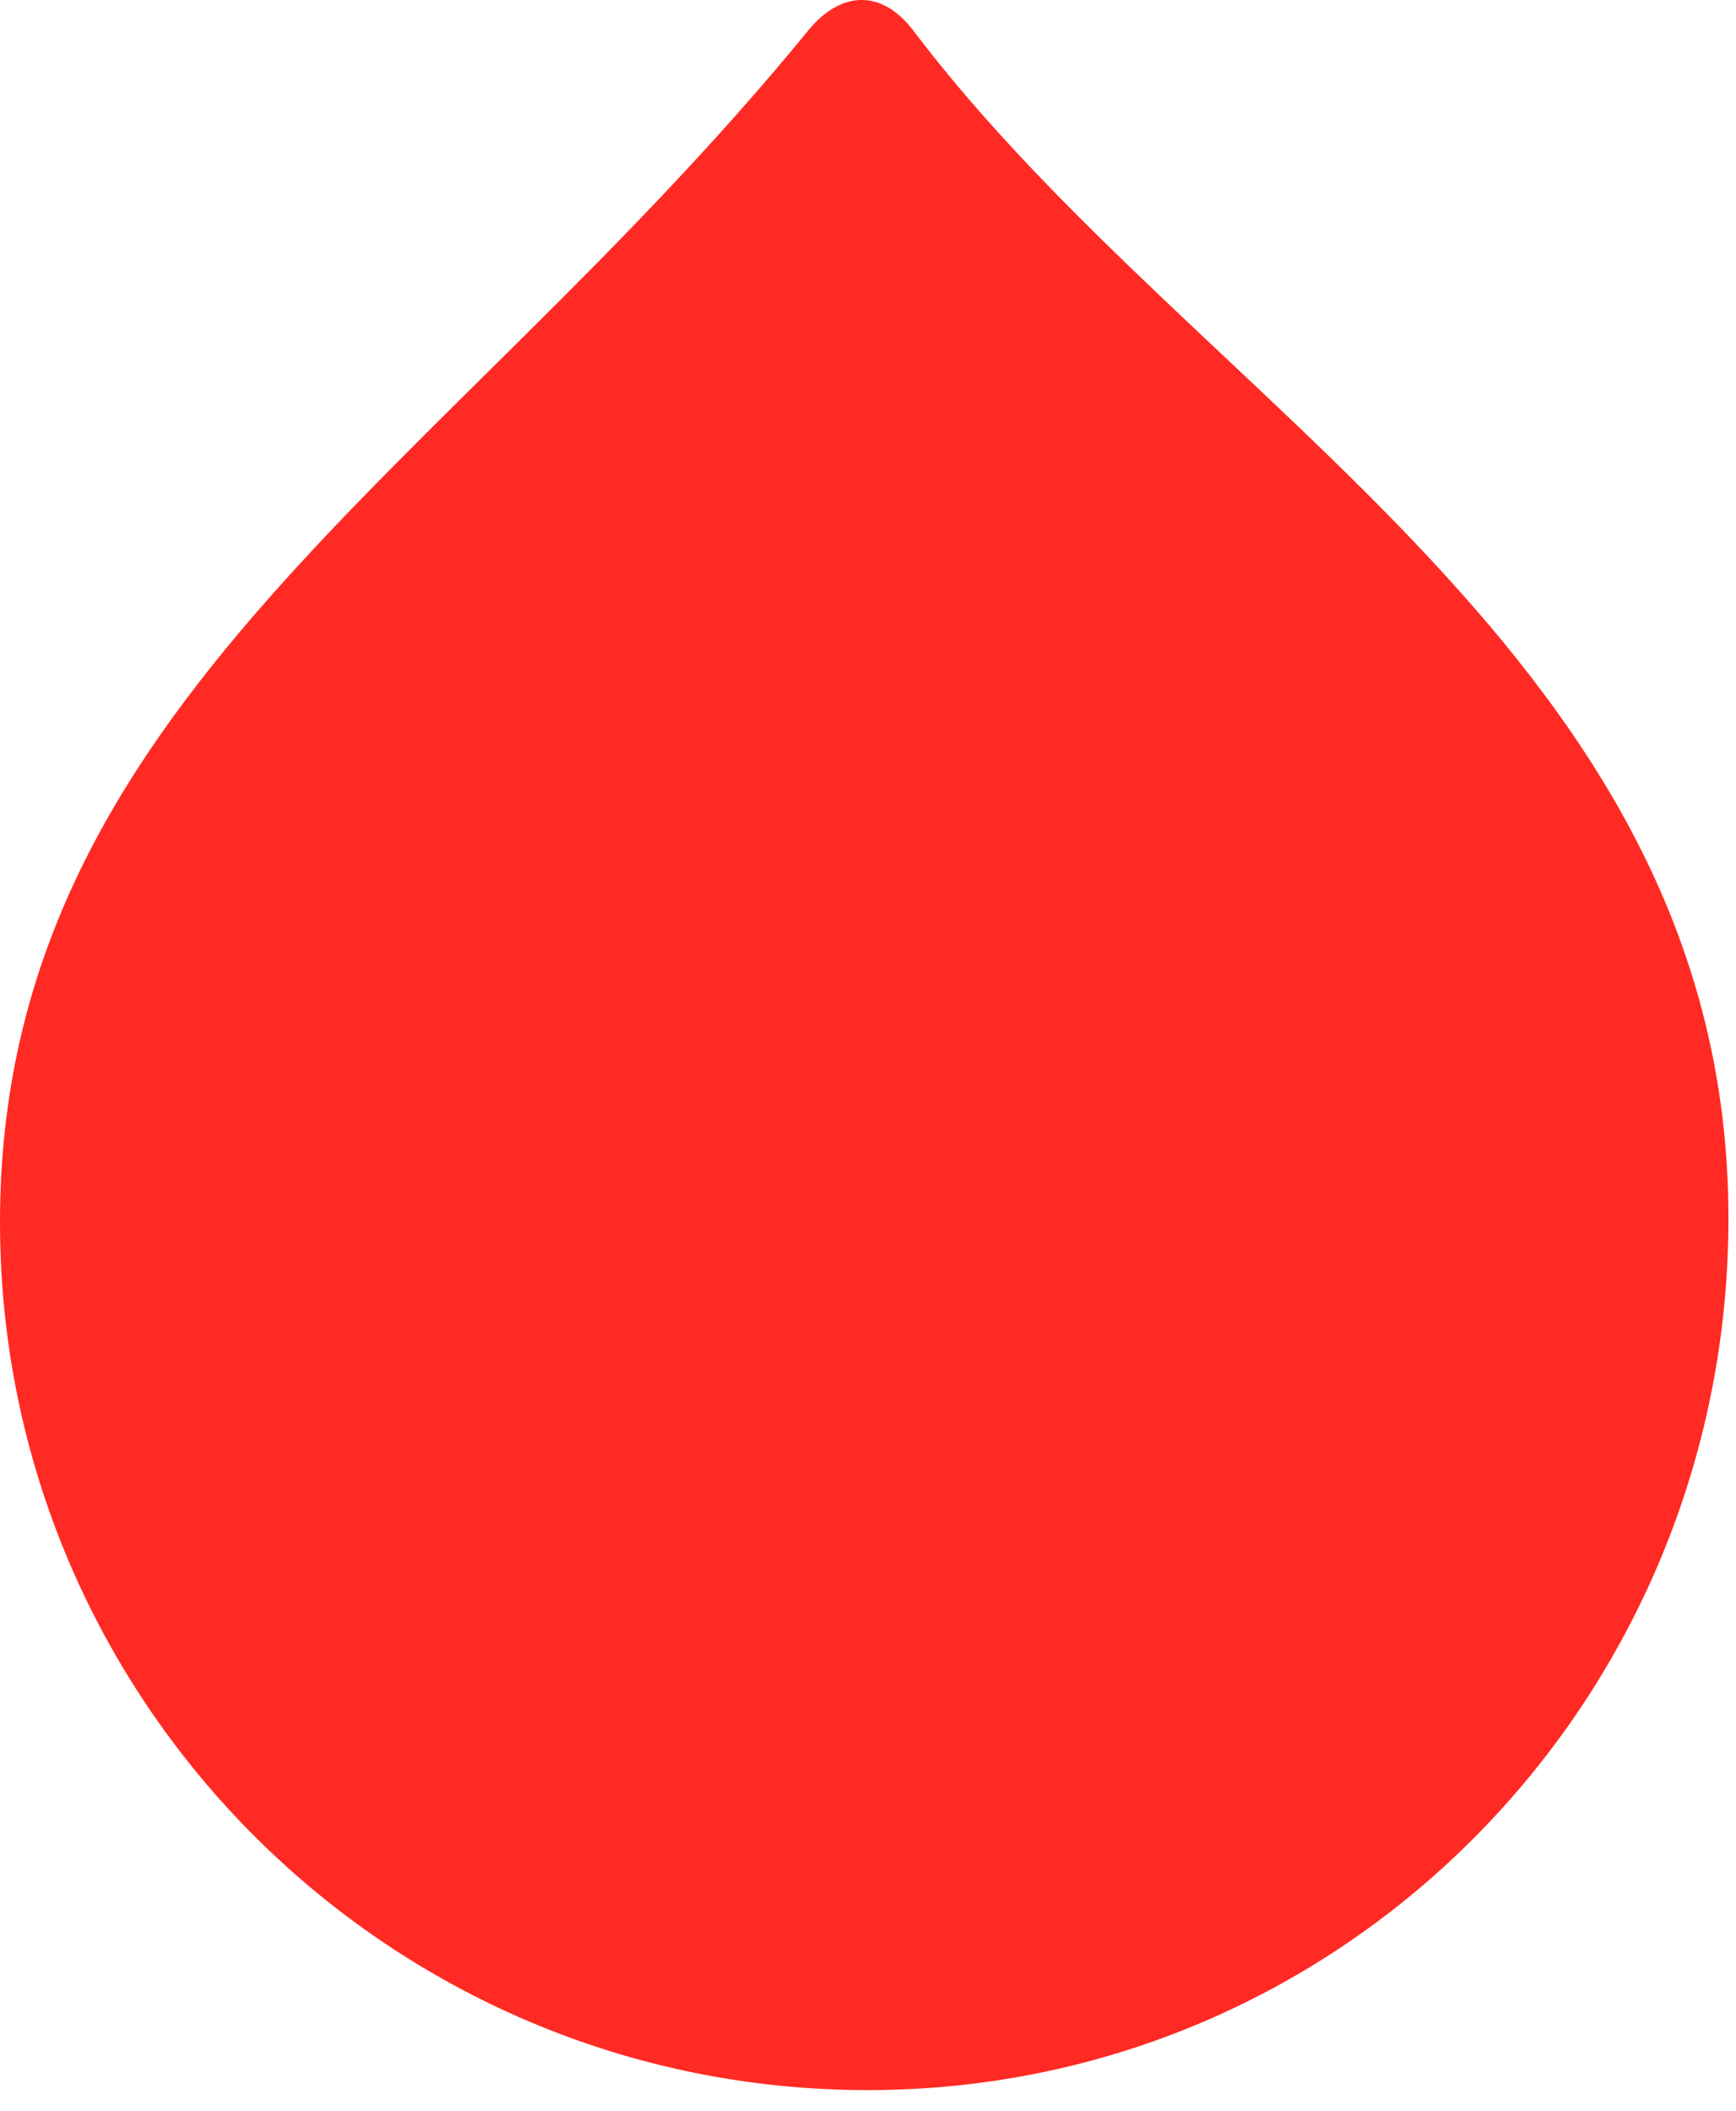 <svg width="51" height="62" viewBox="0 0 51 62" fill="none" xmlns="http://www.w3.org/2000/svg">
<path d="M0 35.889C0 20.718 13.092 13.932 23.738 0.902C24.706 -0.284 25.91 -0.318 26.834 0.902C35.257 12.023 50.778 19.376 50.778 35.786C50.778 49.865 39.572 61.382 25.493 61.382C11.414 61.382 0 49.969 0 35.889Z" fill="#FF2A23"/>
</svg>
